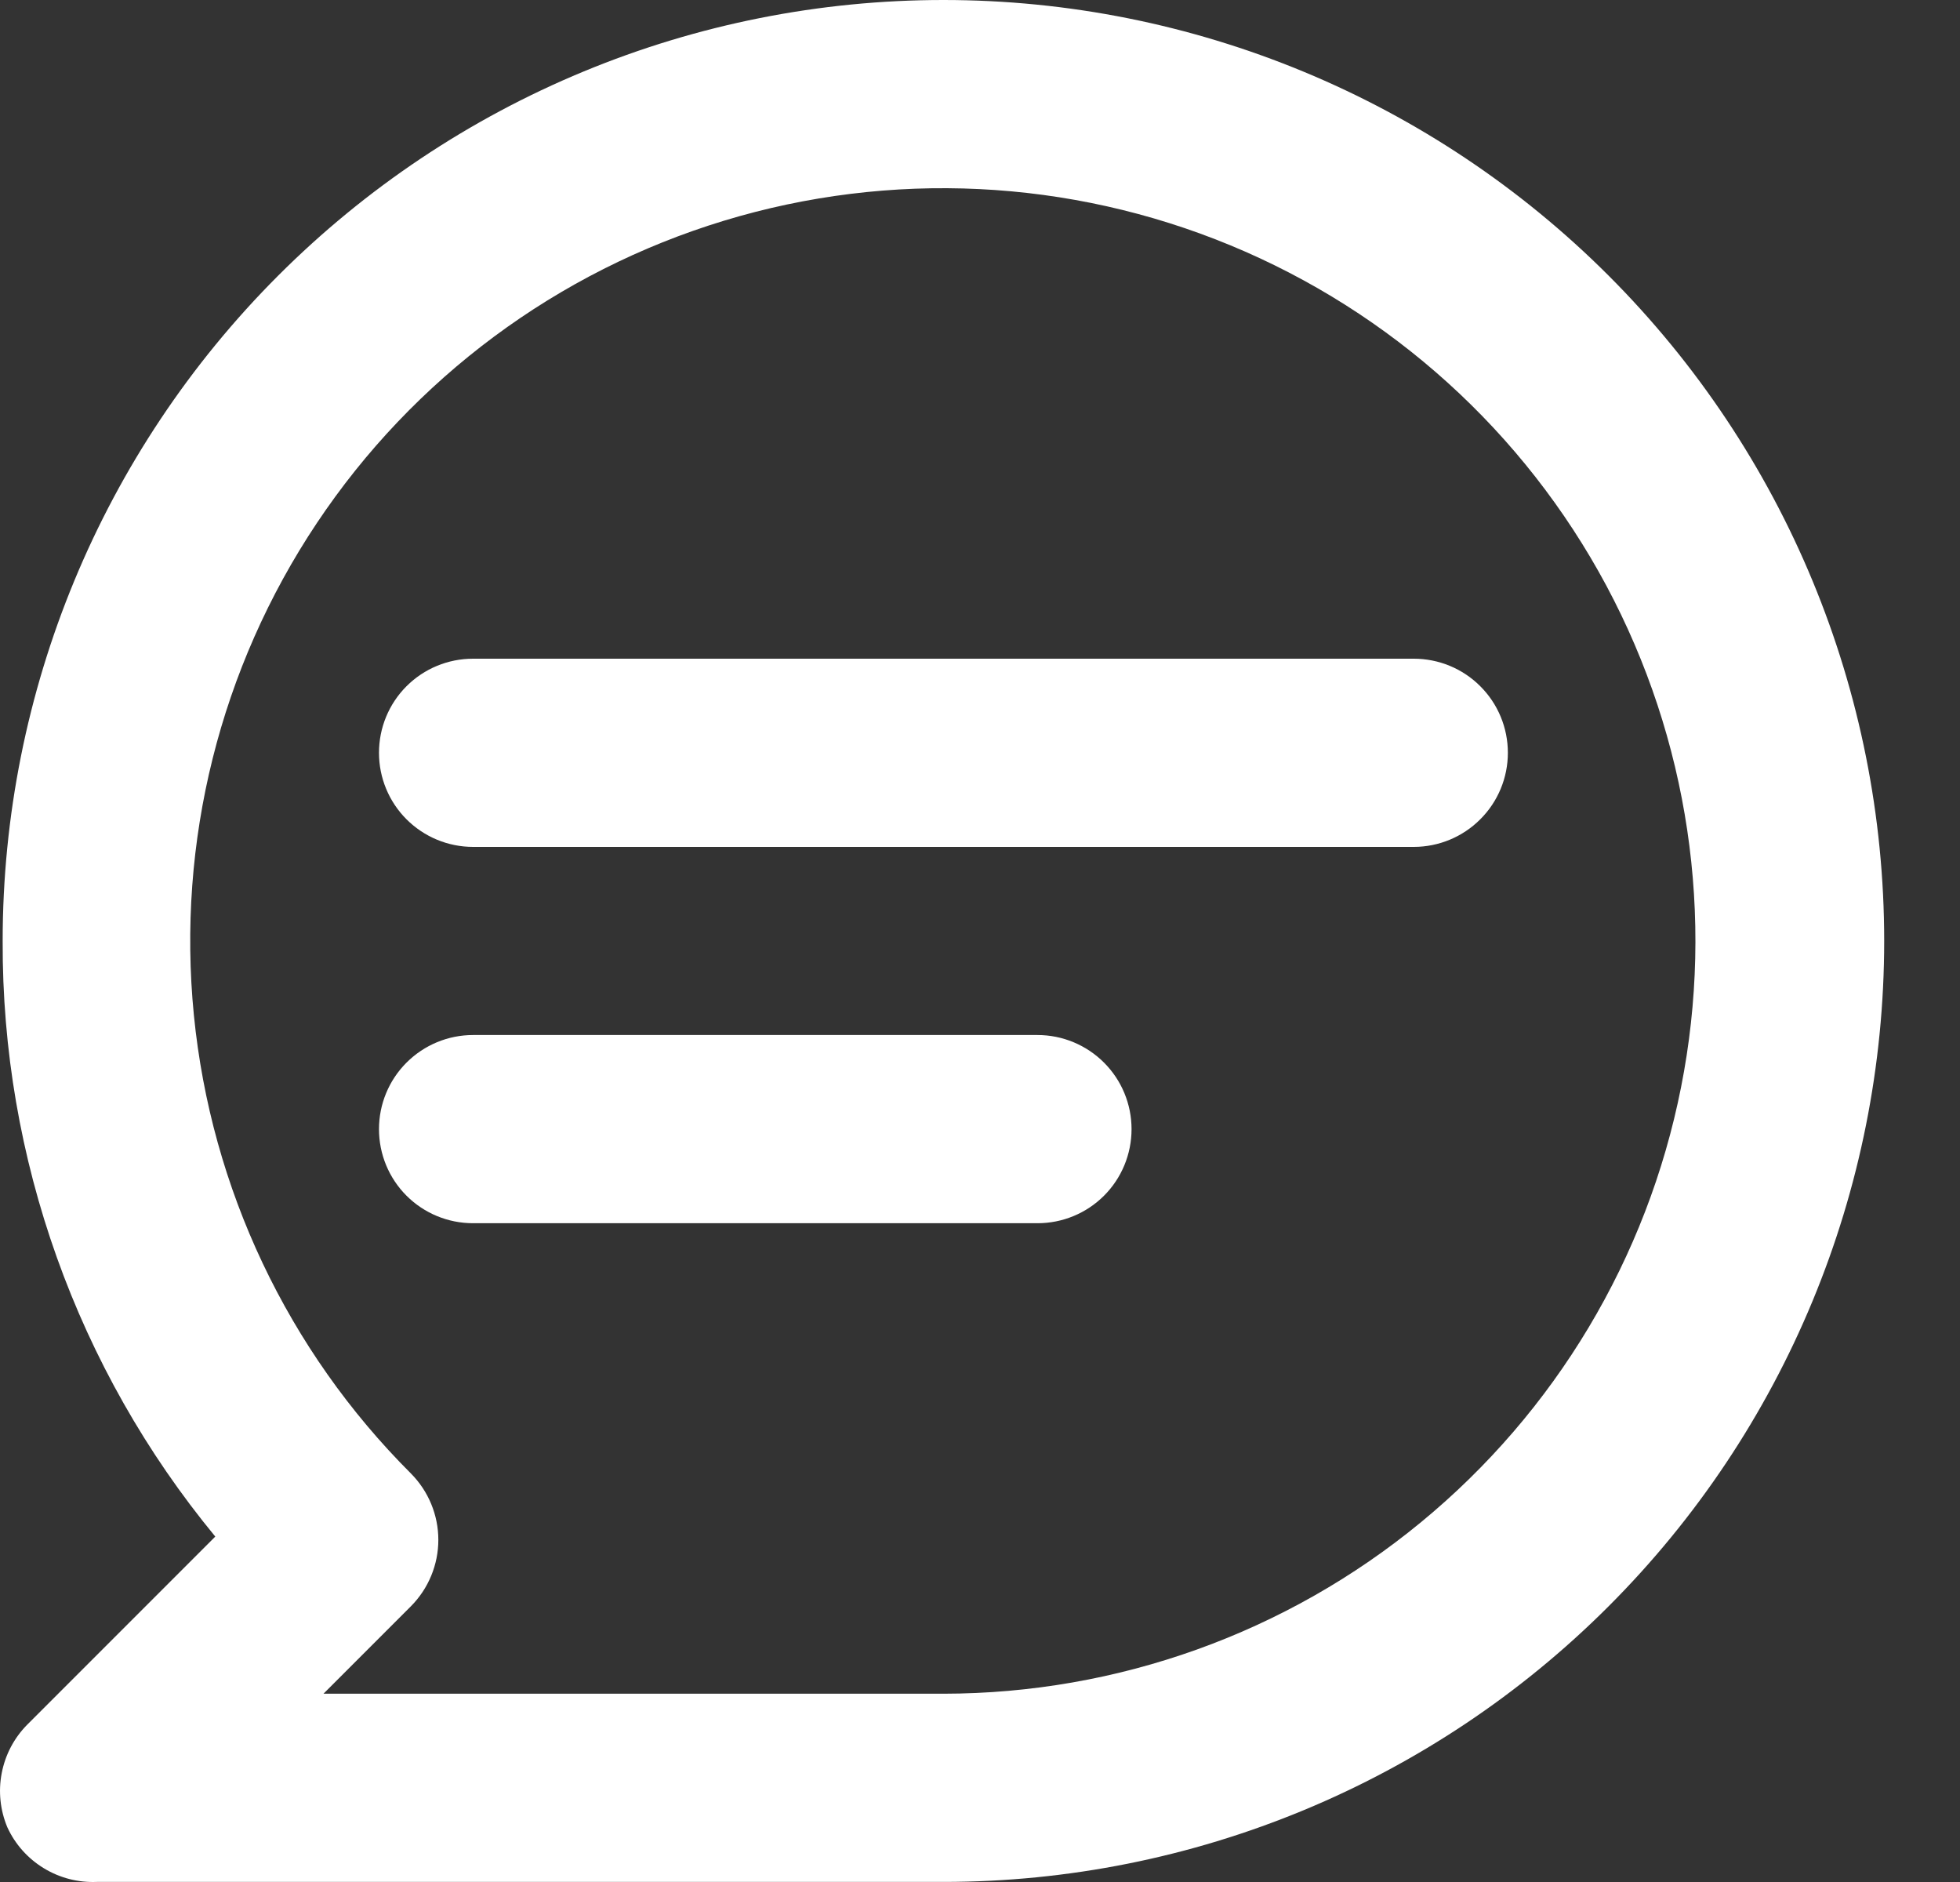 <svg width="25" height="24" viewBox="0 0 25 24" fill="none" xmlns="http://www.w3.org/2000/svg">
<rect x="0" y="0" width="25" height="24" fill="#333333" stroke="none"/>
<path d="M18.033 8.4H6.034C5.715 8.4 5.41 8.526 5.185 8.751C4.96 8.976 4.834 9.281 4.834 9.6C4.834 9.918 4.96 10.223 5.185 10.448C5.41 10.673 5.715 10.8 6.034 10.8H18.033C18.351 10.8 18.657 10.673 18.881 10.448C19.107 10.223 19.233 9.918 19.233 9.6C19.233 9.281 19.107 8.976 18.881 8.751C18.657 8.526 18.351 8.4 18.033 8.4ZM13.233 13.199H6.034C5.715 13.199 5.41 13.326 5.185 13.551C4.96 13.776 4.834 14.081 4.834 14.399C4.834 14.718 4.96 15.023 5.185 15.248C5.41 15.473 5.715 15.599 6.034 15.599H13.233C13.552 15.599 13.857 15.473 14.082 15.248C14.307 15.023 14.433 14.718 14.433 14.399C14.433 14.081 14.307 13.776 14.082 13.551C13.857 13.326 13.552 13.199 13.233 13.199ZM12.033 0C10.457 0 8.897 0.31 7.441 0.913C5.985 1.516 4.663 2.4 3.548 3.515C1.298 5.765 0.034 8.817 0.034 11.999C0.023 14.77 0.983 17.457 2.746 19.595L0.346 21.995C0.179 22.164 0.067 22.378 0.022 22.611C-0.023 22.844 0.002 23.084 0.094 23.303C0.193 23.519 0.355 23.7 0.558 23.824C0.761 23.948 0.996 24.009 1.234 23.999H12.033C15.216 23.999 18.268 22.735 20.518 20.484C22.768 18.234 24.033 15.182 24.033 11.999C24.033 8.817 22.768 5.765 20.518 3.515C18.268 1.264 15.216 0 12.033 0ZM12.033 21.599H4.126L5.242 20.483C5.465 20.258 5.591 19.954 5.591 19.637C5.591 19.32 5.465 19.016 5.242 18.791C3.67 17.222 2.692 15.156 2.473 12.946C2.254 10.736 2.808 8.518 4.041 6.671C5.273 4.824 7.108 3.461 9.233 2.815C11.358 2.169 13.641 2.28 15.693 3.128C17.746 3.977 19.44 5.51 20.489 7.468C21.537 9.426 21.874 11.687 21.442 13.865C21.011 16.044 19.837 18.005 18.121 19.415C16.406 20.826 14.254 21.597 12.033 21.599Z" fill="white"/>
</svg>
